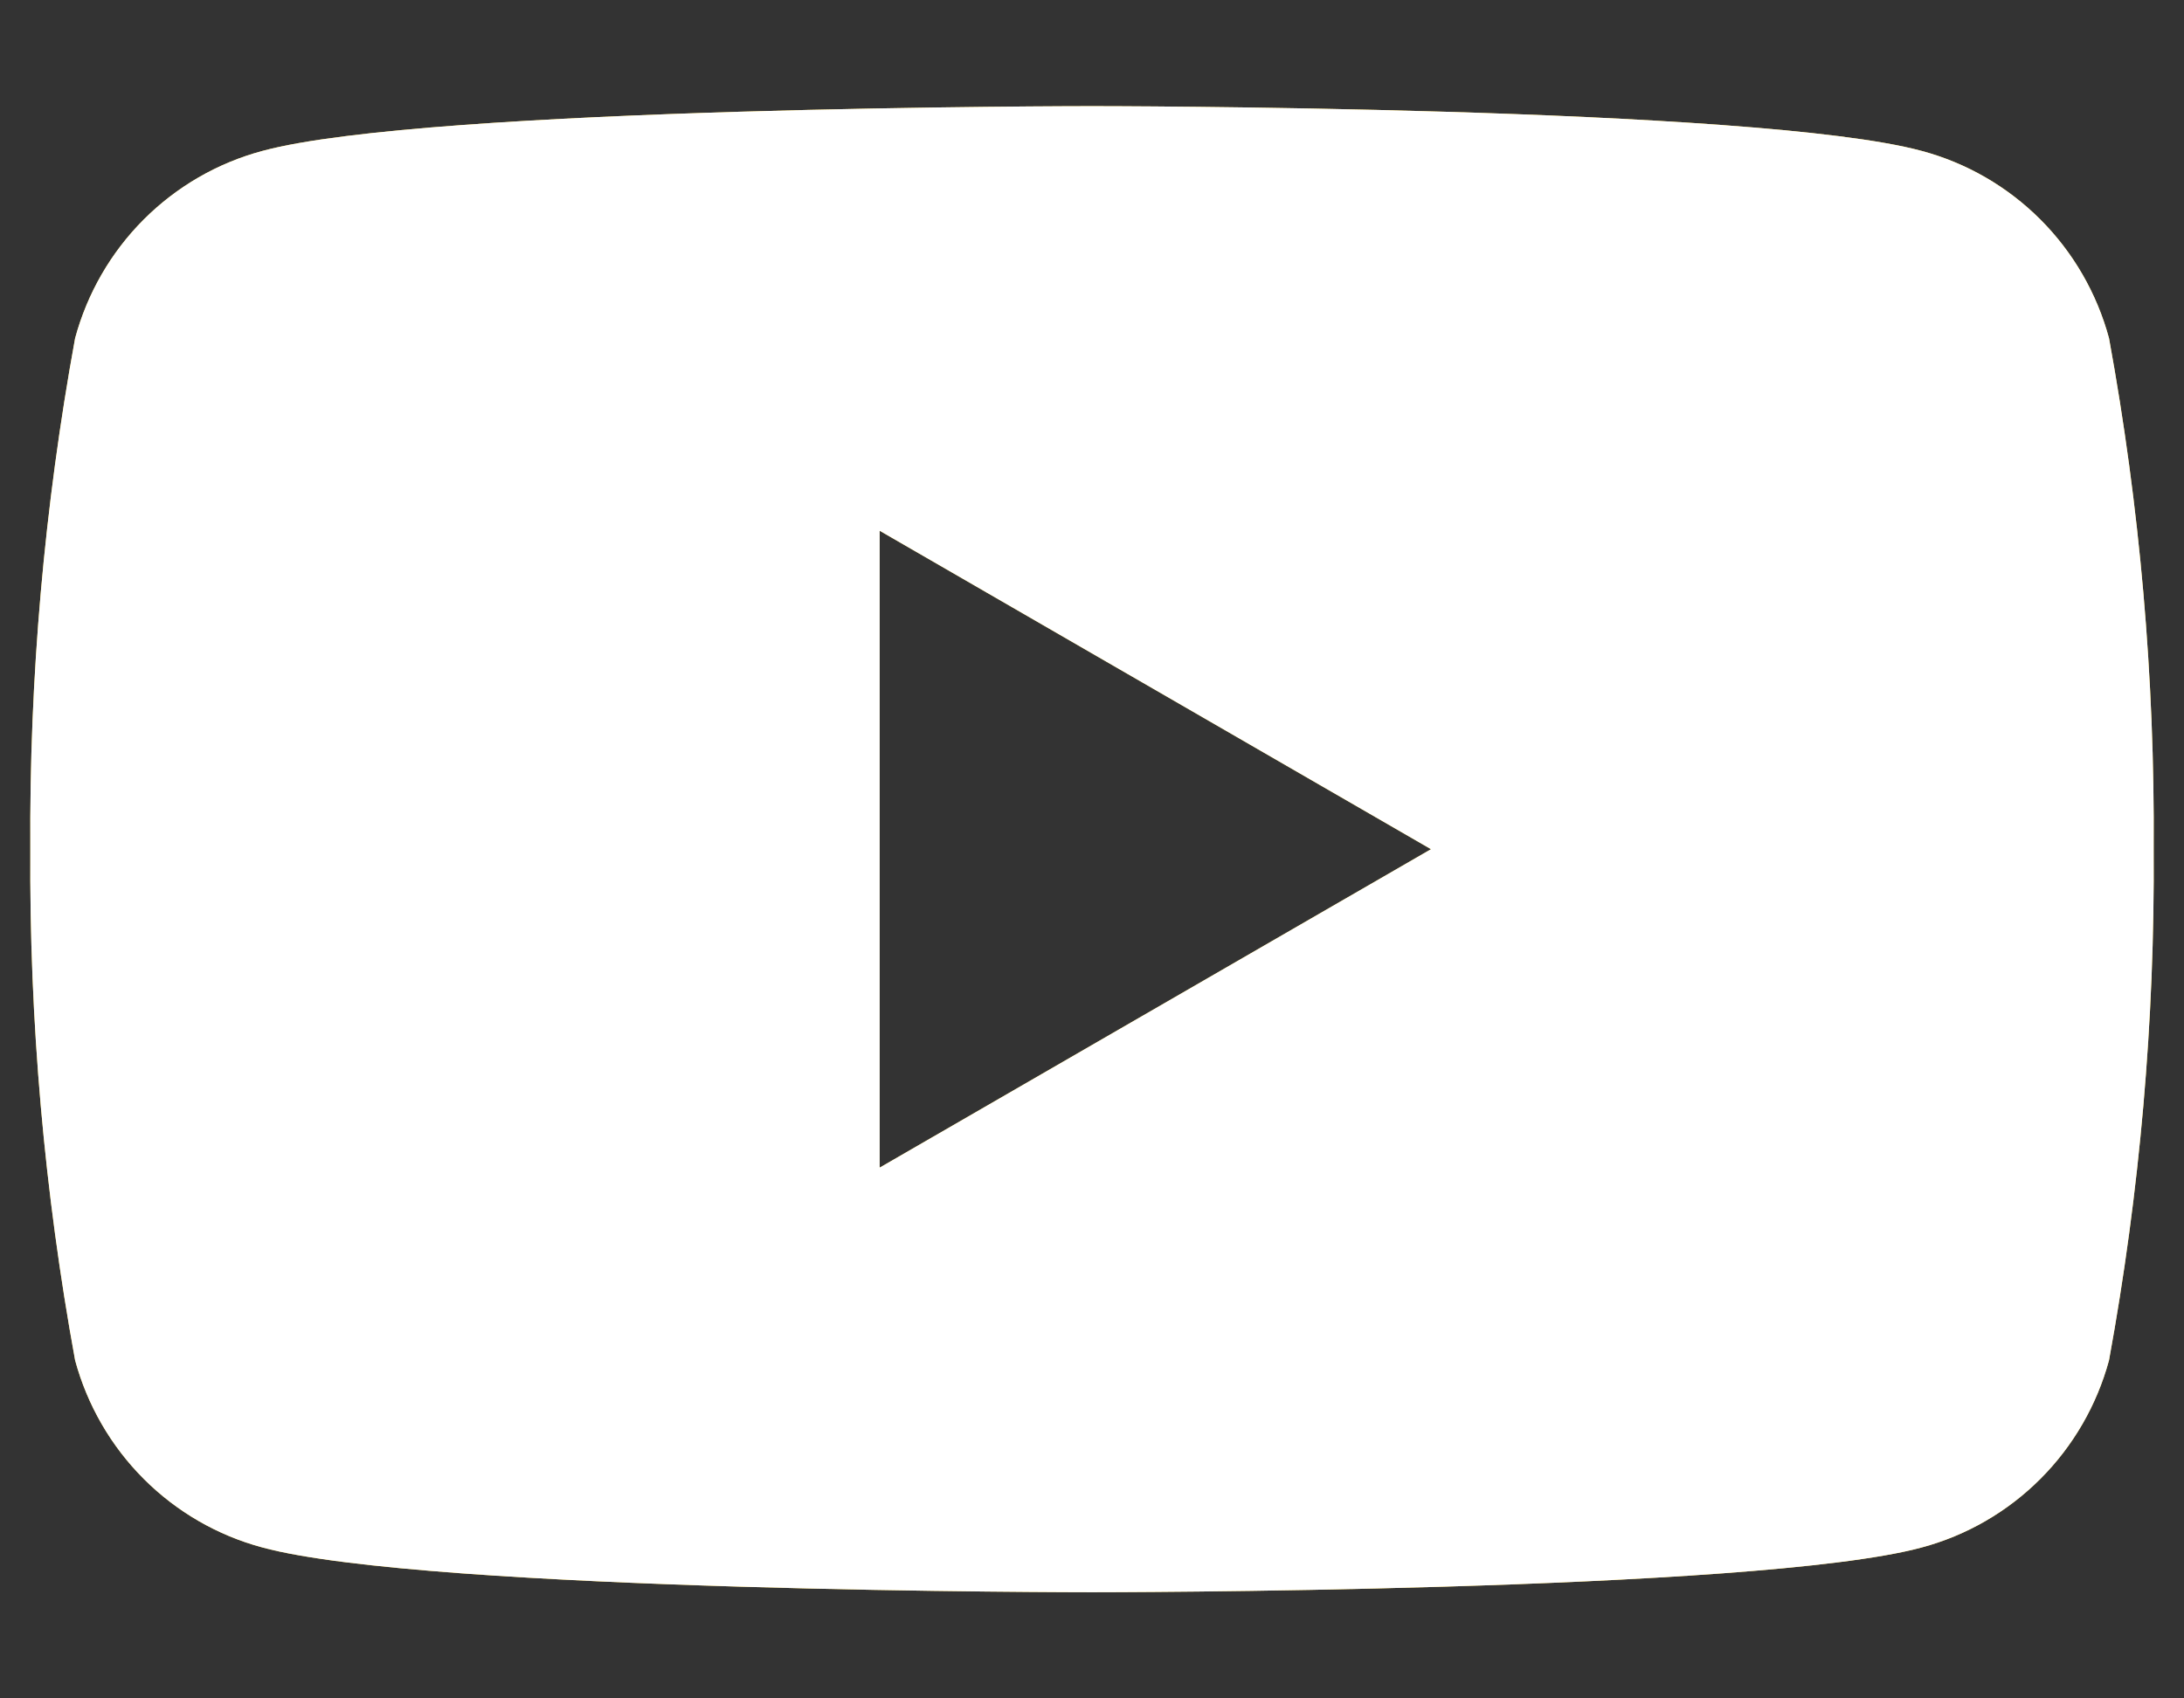 <svg width="18" height="14" viewBox="0 0 18 14" fill="none" xmlns="http://www.w3.org/2000/svg">
<rect x="0" y="0" width="18" height="14" fill="#333333" stroke="none"/>
<path d="M17.382 2.788C17.282 2.418 17.087 2.08 16.816 1.809C16.545 1.538 16.208 1.343 15.838 1.244C14.476 0.875 9 0.875 9 0.875C9 0.875 3.525 0.875 2.163 1.244C1.793 1.343 1.456 1.538 1.185 1.809C0.914 2.08 0.719 2.418 0.619 2.788C0.365 4.177 0.241 5.587 0.25 7C0.241 8.413 0.365 9.823 0.619 11.213C0.719 11.582 0.914 11.92 1.185 12.191C1.456 12.462 1.793 12.657 2.163 12.756C3.525 13.125 9 13.125 9 13.125C9 13.125 14.476 13.125 15.838 12.756C16.208 12.657 16.545 12.462 16.816 12.191C17.087 11.92 17.282 11.582 17.382 11.213C17.636 9.823 17.76 8.413 17.75 7C17.76 5.587 17.636 4.177 17.382 2.788V2.788ZM7.25 9.625V4.375L11.794 7L7.25 9.625Z" fill="#FFD335"/>
<path d="M17.382 2.788C17.282 2.418 17.087 2.08 16.816 1.809C16.545 1.538 16.208 1.343 15.838 1.244C14.476 0.875 9 0.875 9 0.875C9 0.875 3.525 0.875 2.163 1.244C1.793 1.343 1.456 1.538 1.185 1.809C0.914 2.08 0.719 2.418 0.619 2.788C0.365 4.177 0.241 5.587 0.25 7C0.241 8.413 0.365 9.823 0.619 11.213C0.719 11.582 0.914 11.92 1.185 12.191C1.456 12.462 1.793 12.657 2.163 12.756C3.525 13.125 9 13.125 9 13.125C9 13.125 14.476 13.125 15.838 12.756C16.208 12.657 16.545 12.462 16.816 12.191C17.087 11.92 17.282 11.582 17.382 11.213C17.636 9.823 17.76 8.413 17.75 7C17.76 5.587 17.636 4.177 17.382 2.788V2.788ZM7.25 9.625V4.375L11.794 7L7.25 9.625Z" fill="white"/>
</svg>
